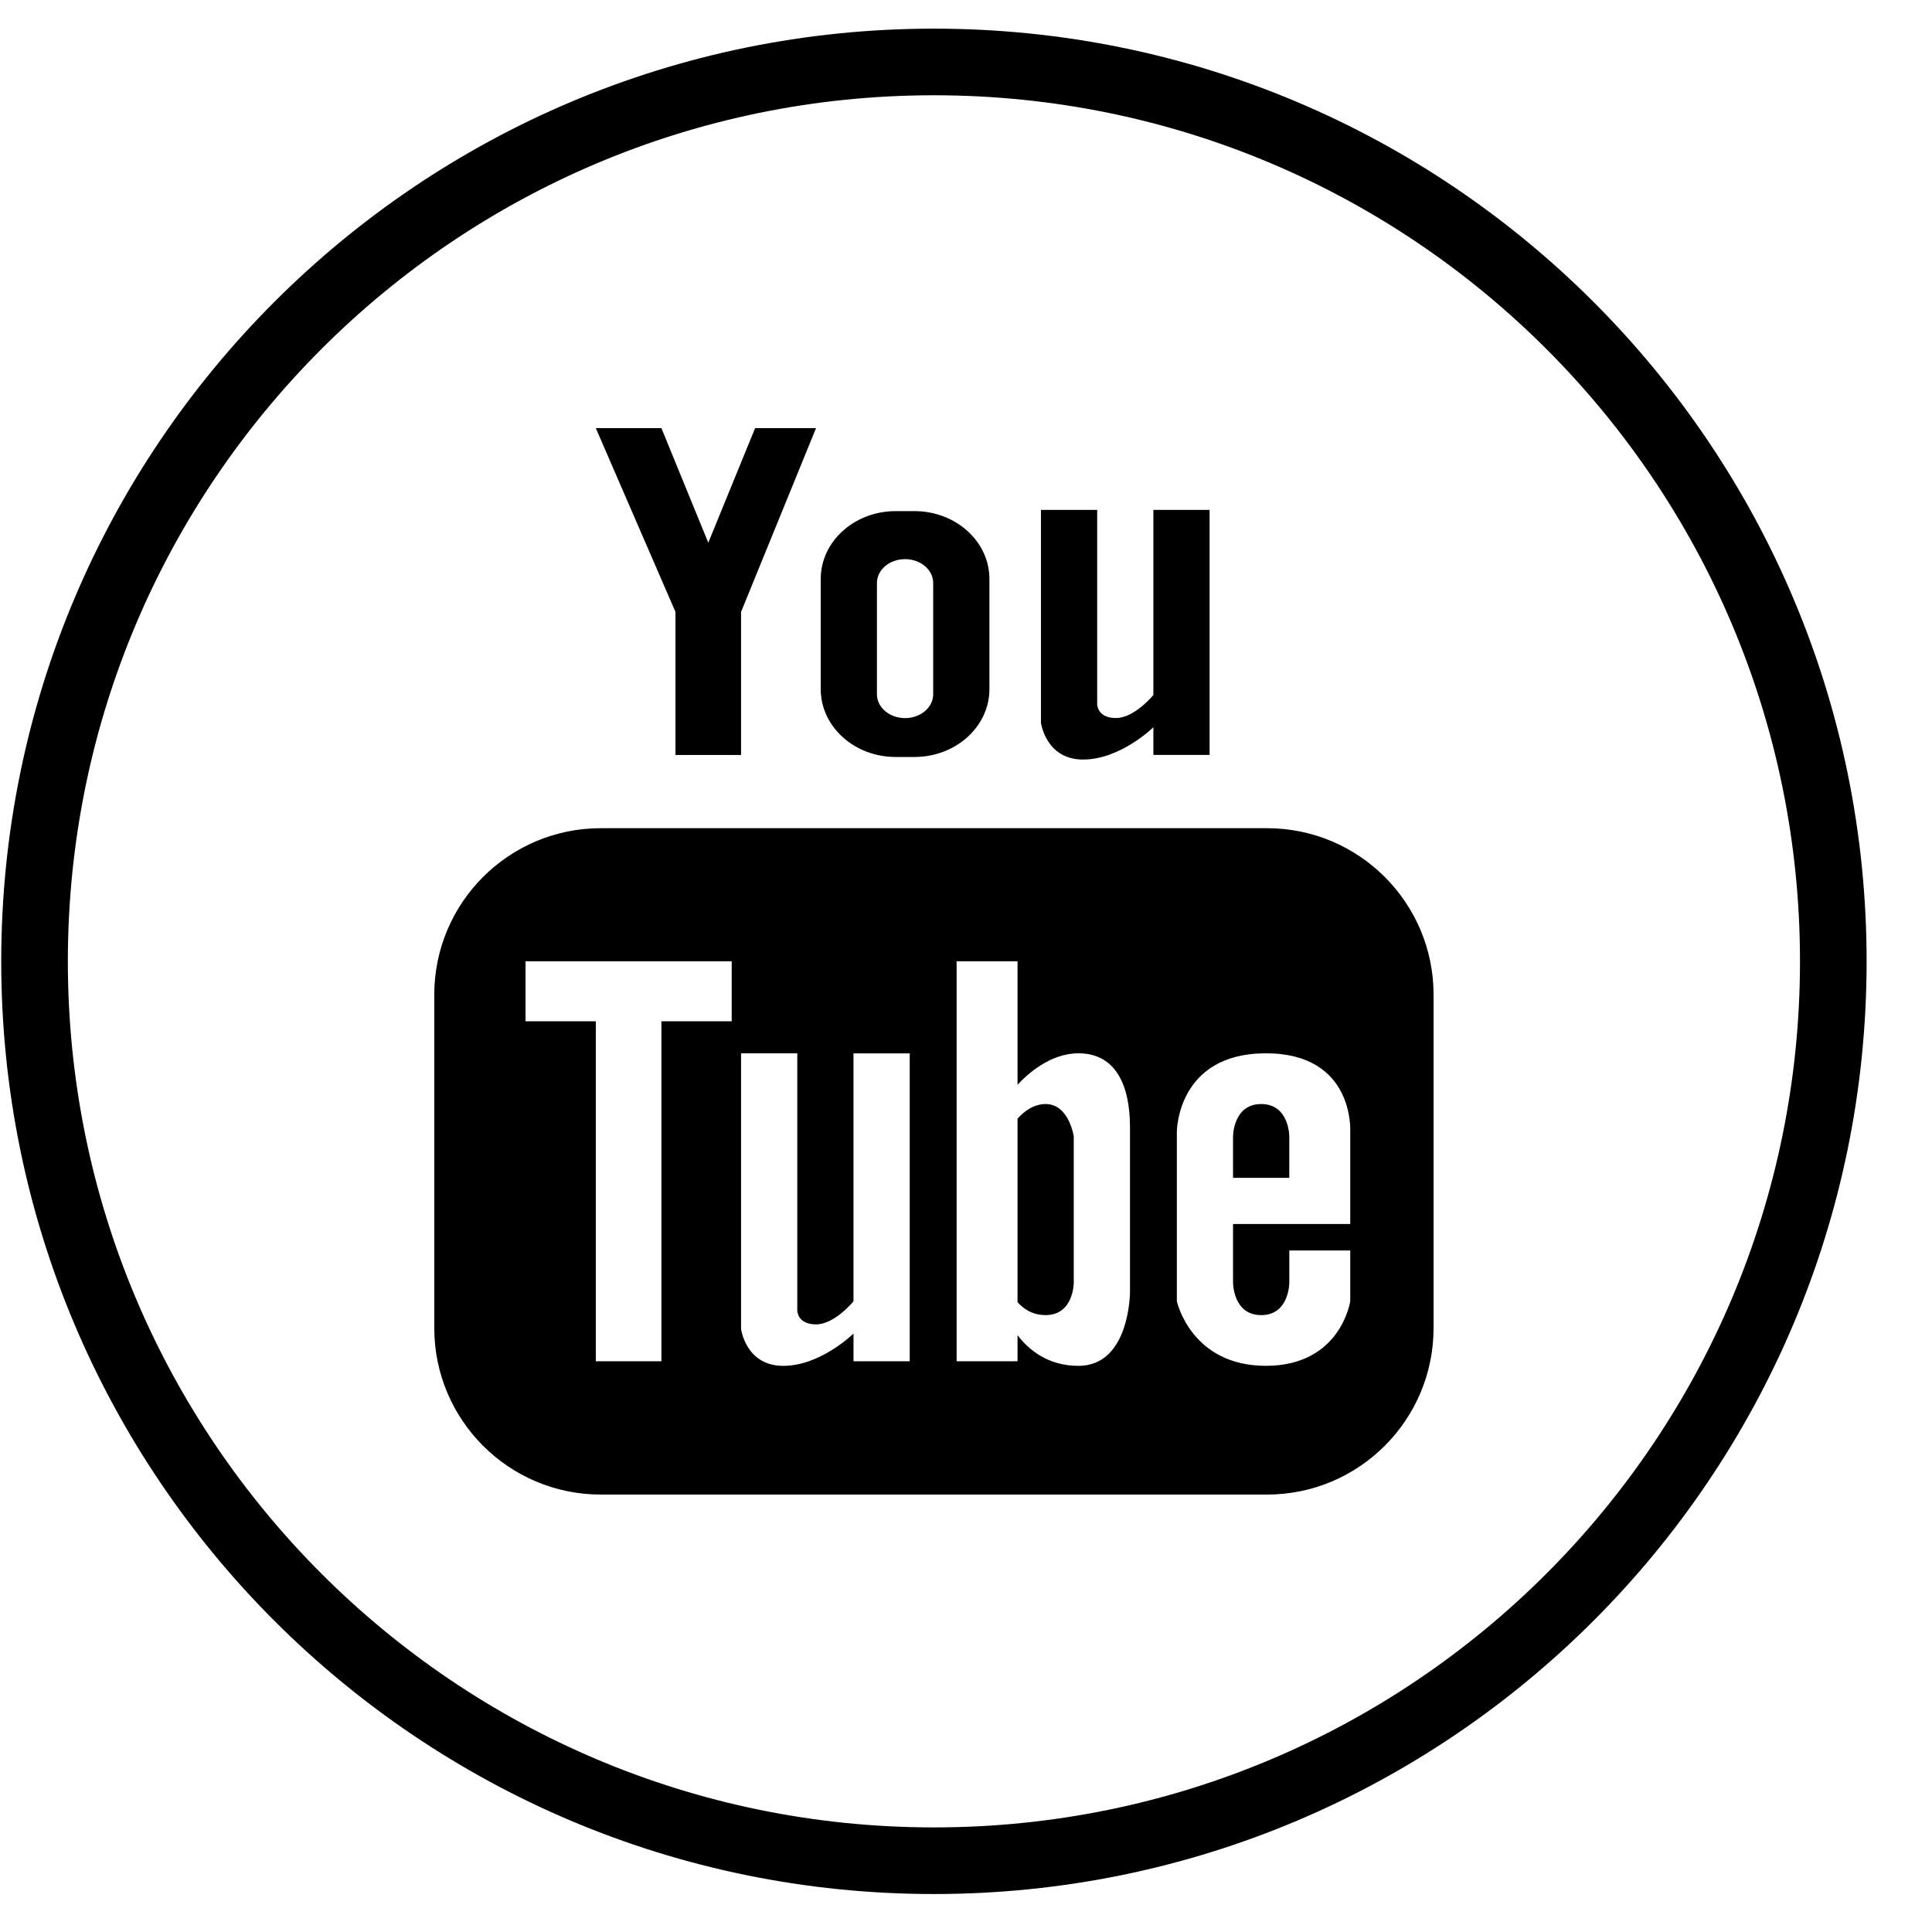 <?xml version="1.0" encoding="UTF-8" standalone="no"?>
<svg width="58px" height="58px" viewBox="0 0 58 58" version="1.1" xmlns="http://www.w3.org/2000/svg" xmlns:xlink="http://www.w3.org/1999/xlink" xmlns:sketch="http://www.bohemiancoding.com/sketch/ns">
    <!-- Generator: Sketch 3.0.4 (8053) - http://www.bohemiancoding.com/sketch -->
    <title>1287-youtube</title>
    <desc>Created with Sketch.</desc>
    <defs></defs>
    <g id="Page-1" stroke="none" stroke-width="1" fill="none" fill-rule="evenodd" sketch:type="MSPage">
        <g id="Glyphish-8-Icons" sketch:type="MSArtboardGroup" transform="translate(-596, -1747)" fill="#000000">
            <g id="1287-youtube" sketch:type="MSLayerGroup" transform="translate(596.037, 1747.86)">
                <g id="_x31_287-youtube_x40_2x.png" sketch:type="MSShapeGroup">
                    <path d="M26.853,21.865 L27.415,21.865 C28.658,21.865 29.666,20.953 29.666,19.829 L29.666,16.52 C29.666,15.396 28.658,14.484 27.415,14.484 L26.853,14.484 C25.61,14.484 24.602,15.396 24.602,16.52 L24.602,19.829 C24.602,20.953 25.609,21.865 26.853,21.865 L26.853,21.865 Z M26.289,16.642 C26.289,16.246 26.667,15.926 27.134,15.926 C27.6,15.926 27.978,16.246 27.978,16.642 L27.978,19.982 C27.978,20.377 27.6,20.698 27.134,20.698 C26.667,20.698 26.289,20.377 26.289,19.982 L26.289,16.642 L26.289,16.642 Z M20.24,21.805 L22.21,21.805 L22.21,17.511 L24.461,11.993 L22.632,11.993 L21.226,15.432 L19.819,11.993 L17.85,11.993 L20.241,17.511 L20.241,21.805 L20.24,21.805 Z M32.479,21.942 C33.604,21.942 34.588,20.972 34.588,20.972 L34.588,21.804 L36.276,21.804 L36.276,14.447 L34.588,14.447 L34.588,20.004 C34.588,20.004 34.026,20.696 33.463,20.696 C32.9,20.696 32.901,20.281 32.901,20.281 L32.901,14.447 L31.213,14.447 L31.213,20.835 C31.213,20.835 31.354,21.942 32.479,21.942 L32.479,21.942 Z M28,0 C12.536,0 0,12.536 0,28 C0,43.464 12.536,56 28,56 C43.464,56 56,43.464 56,28 C56,12.536 43.464,0 28,0 L28,0 Z M28,54 C13.641,54 2,42.359 2,28 C2,13.641 13.641,2 28,2 C42.359,2 54,13.641 54,28 C54,42.359 42.359,54 28,54 L28,54 Z M31.354,32.284 C30.989,32.284 30.704,32.507 30.51,32.722 L30.51,38.233 C30.687,38.43 30.953,38.62 31.354,38.62 C32.198,38.62 32.198,37.65 32.198,37.65 L32.198,33.254 C32.197,33.254 32.057,32.284 31.354,32.284 L31.354,32.284 Z M38,24.003 L18,24.003 C15.238,24.003 13,26.242 13,29.004 L13,39.006 C13,41.769 15.238,44.008 18,44.008 L38,44.008 C40.762,44.008 43,41.769 43,39.006 L43,29.004 C43,26.242 40.762,24.003 38,24.003 L38,24.003 Z M21.929,29.799 L19.819,29.799 L19.819,40.006 L17.85,40.006 L17.85,29.799 L15.74,29.799 L15.74,27.998 L21.929,27.998 L21.929,29.799 L21.929,29.799 Z M27.274,40.006 L25.586,40.006 L25.586,39.174 C25.586,39.174 24.602,40.144 23.477,40.144 C22.351,40.144 22.21,39.037 22.21,39.037 L22.21,30.762 L23.898,30.762 L23.898,38.483 C23.898,38.483 23.898,38.899 24.46,38.899 C25.022,38.899 25.585,38.207 25.585,38.207 L25.585,30.763 L27.273,30.763 L27.273,40.006 L27.274,40.006 Z M33.886,37.928 C33.886,37.928 33.886,40.144 32.339,40.144 C31.391,40.144 30.816,39.625 30.51,39.223 L30.51,40.006 L28.681,40.006 L28.681,27.998 L30.51,27.998 L30.51,31.705 C30.793,31.398 31.484,30.761 32.339,30.761 C33.464,30.761 33.886,31.731 33.886,32.977 L33.886,37.928 L33.886,37.928 Z M40.498,33.115 L40.498,35.886 L36.98,35.886 L36.98,37.651 C36.98,37.651 36.98,38.621 37.825,38.621 C38.669,38.621 38.669,37.651 38.669,37.651 L38.669,36.681 L40.498,36.681 L40.498,38.205 C40.498,38.205 40.216,40.143 37.966,40.143 C35.715,40.143 35.293,38.205 35.293,38.205 L35.293,33.115 C35.293,33.115 35.293,30.761 37.966,30.761 C40.639,30.761 40.498,33.115 40.498,33.115 L40.498,33.115 Z M37.825,32.284 C36.98,32.284 36.98,33.254 36.98,33.254 L36.98,34.5 L38.668,34.5 L38.668,33.254 C38.669,33.254 38.669,32.284 37.825,32.284 L37.825,32.284 Z" id="Shape"></path>
                </g>
            </g>
        </g>
    </g>
</svg>